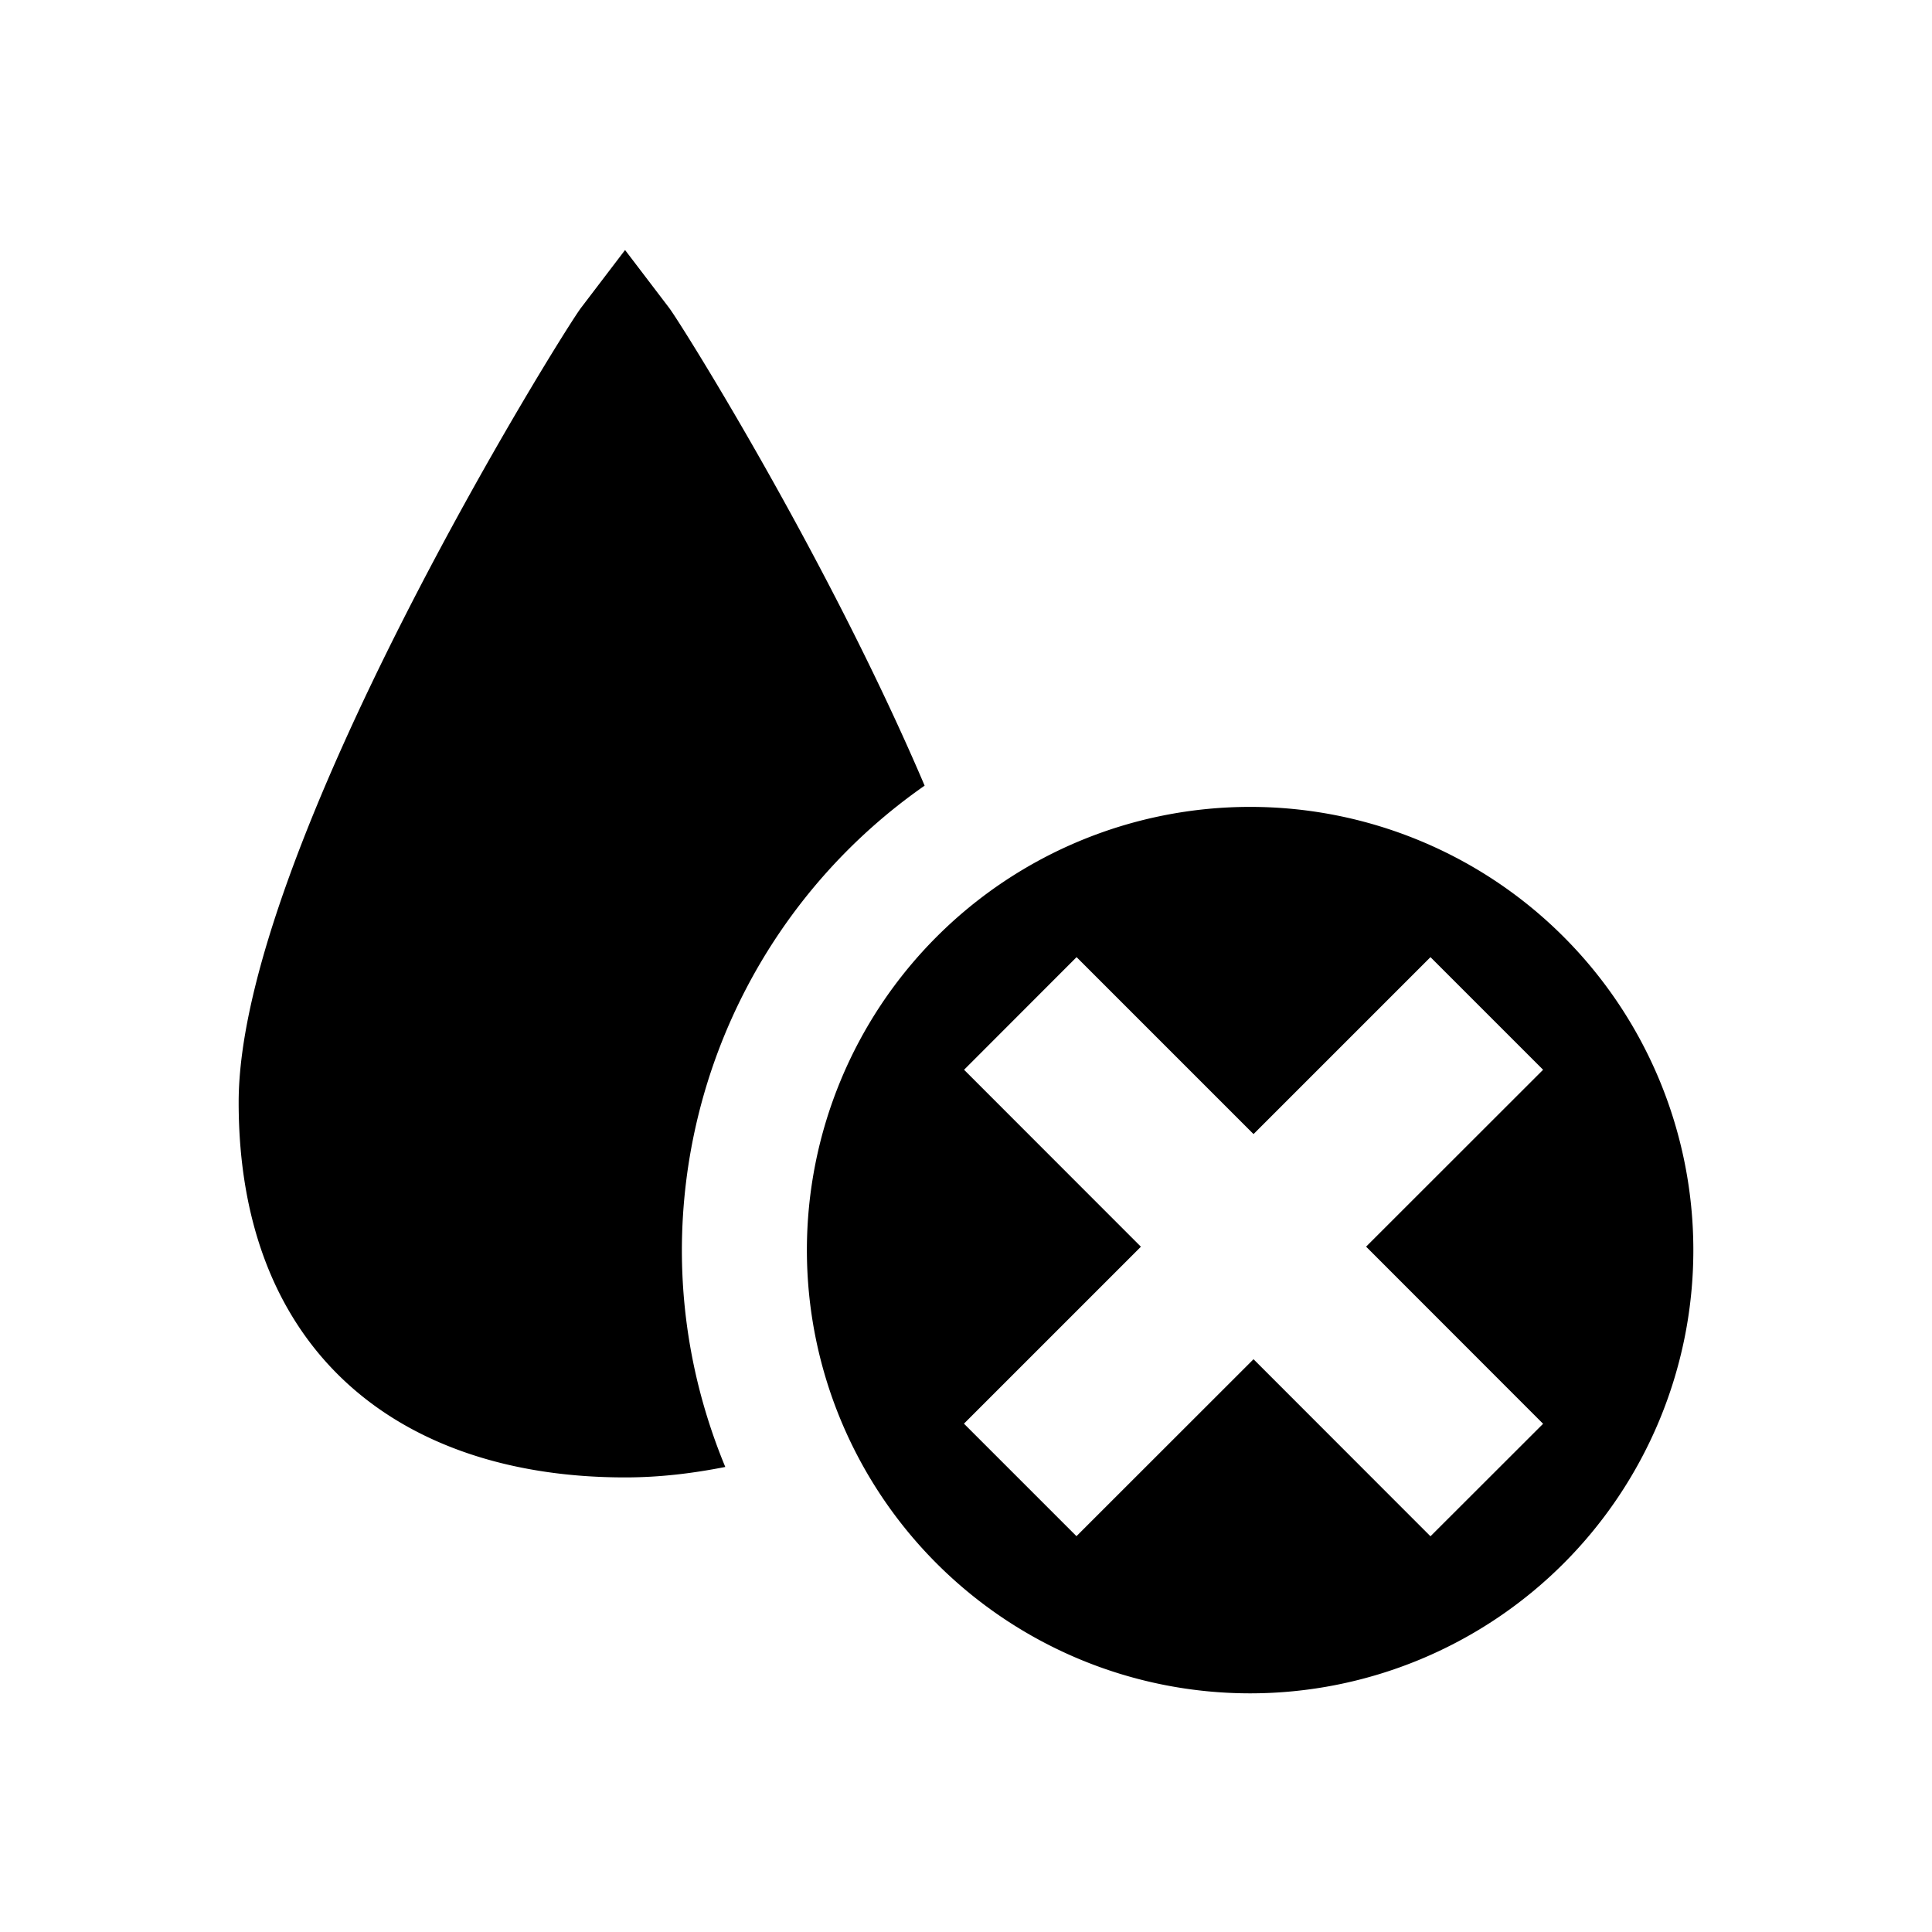 <svg xmlns="http://www.w3.org/2000/svg" viewBox="0 0 17 17"><path d="M6.382 12.908c-.28.055-.57.092-.882.092-1.98 0-3.4-1.101-3.4-3.3 0-2.212 2.855-6.785 3.013-6.992L5.5 2.2l.387.508c.105.138 1.391 2.191 2.249 4.205A4.991 4.991 0 0 0 6 11c0 .676.138 1.32.382 1.908zM14.9 11a3.9 3.9 0 1 1-7.8 0 3.9 3.9 0 0 1 7.8 0zm-2.88-.03l1.558-1.557-.991-.991-1.557 1.557-1.557-1.557-.99.991 1.556 1.557-1.557 1.557.99.99 1.558-1.557 1.557 1.558.991-.99-1.557-1.558z"/></svg>